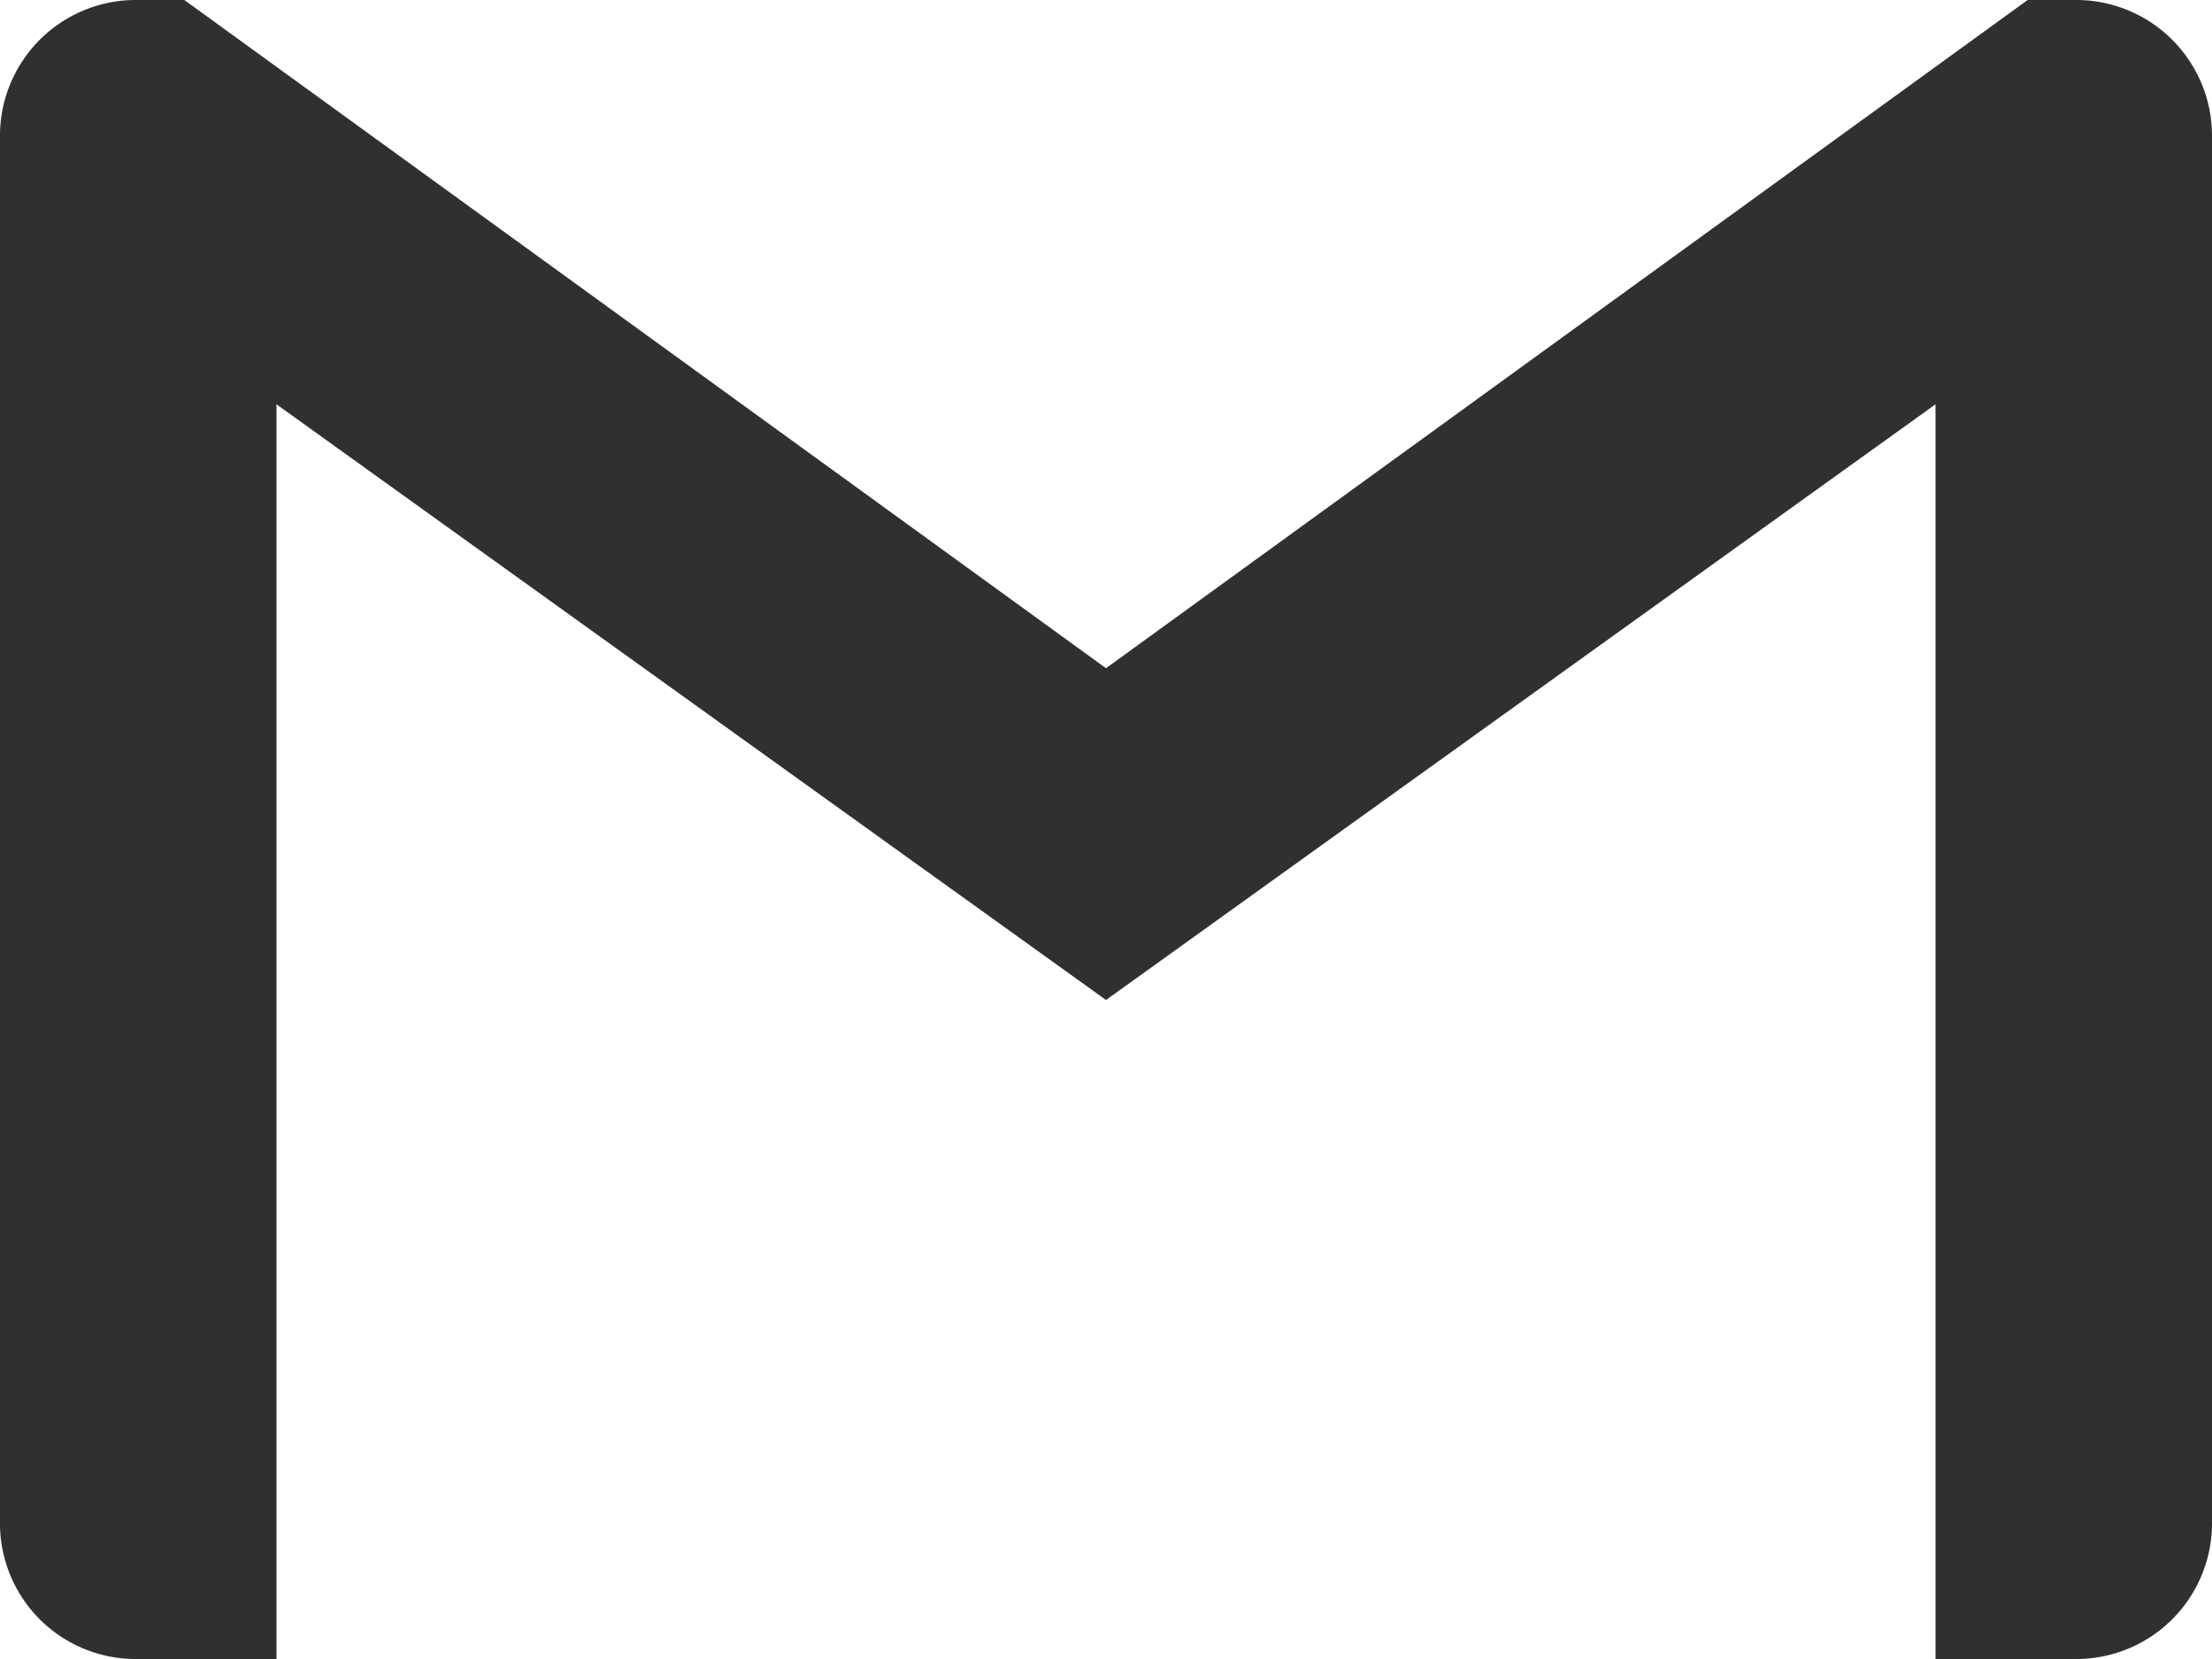 <svg xmlns="http://www.w3.org/2000/svg" width="122" height="91.5" viewBox="0 0 122 91.5"><path d="M122,12.125v76.25A7.489,7.489,0,0,1,114.375,96H106.75V26.8L61,59.654,15.25,26.8V96H7.625A7.486,7.486,0,0,1,0,88.375V12.125A7.493,7.493,0,0,1,7.625,4.5h2.542L61,41.354,111.833,4.5h2.542A7.493,7.493,0,0,1,122,12.125Z" transform="translate(0 -4.5)" fill="#32302f"/></svg>